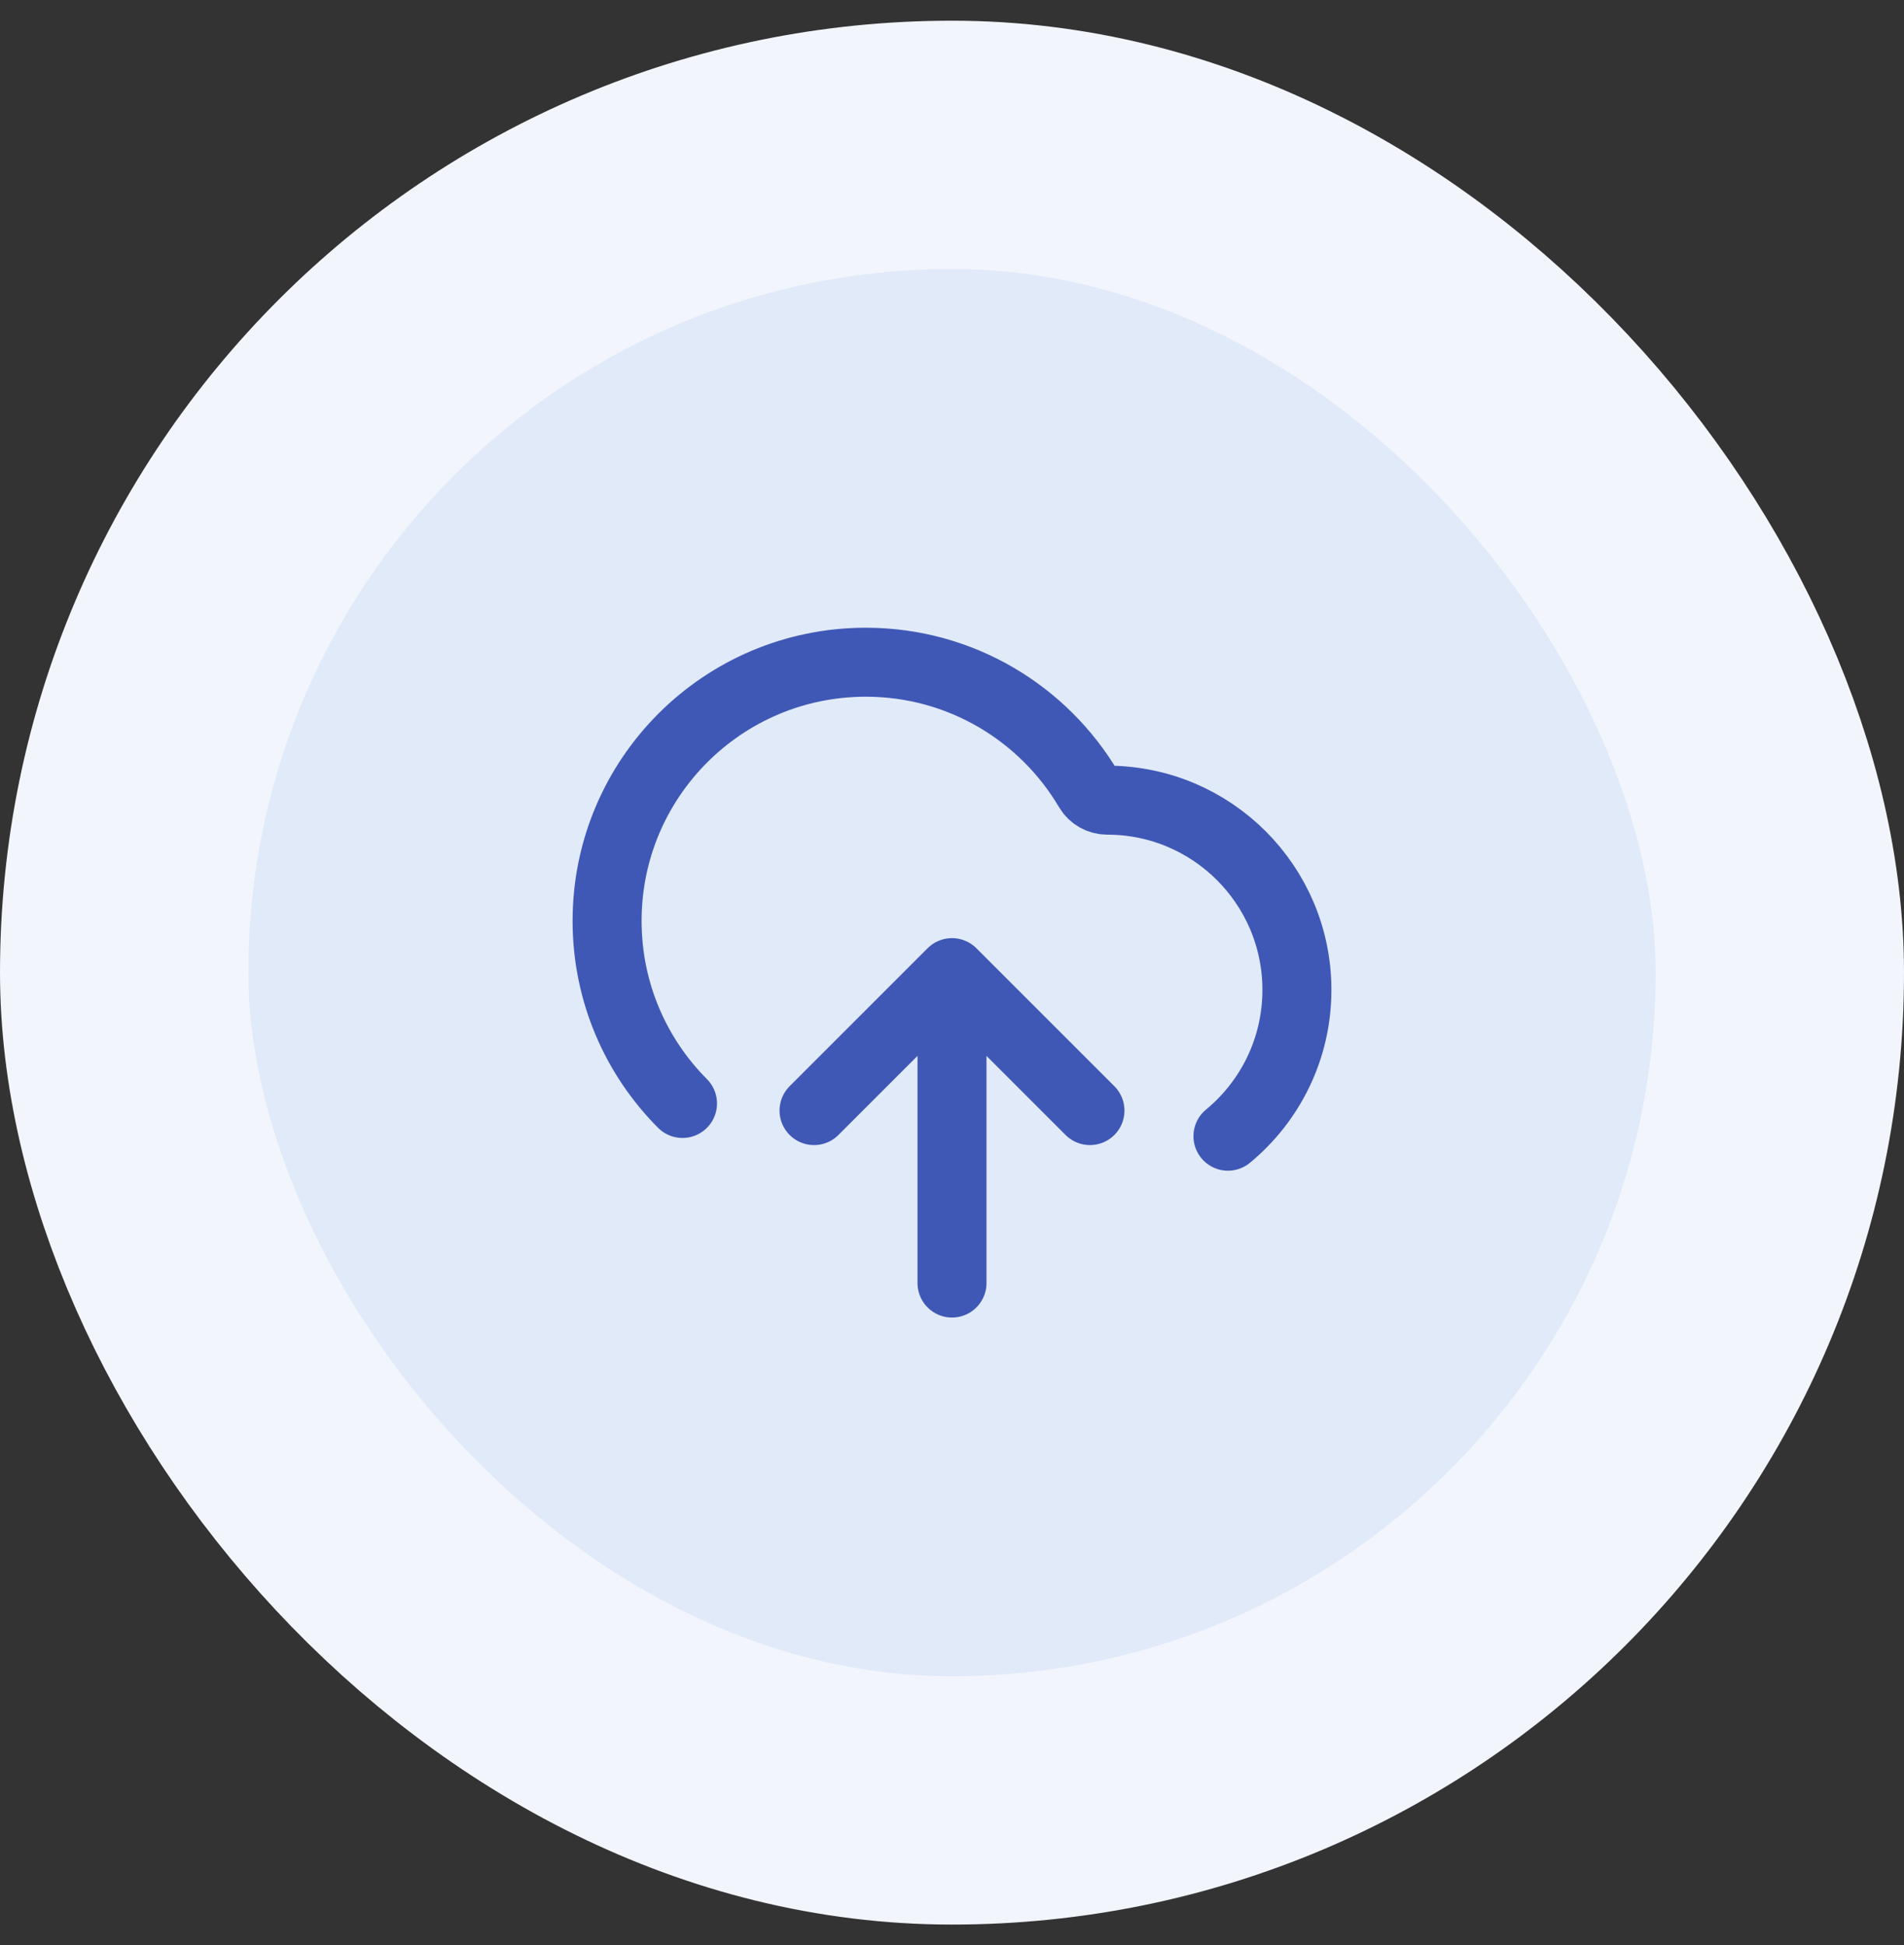 <svg width="46" height="47" viewBox="0 0 46 47" fill="none" xmlns="http://www.w3.org/2000/svg">
<rect x="0" y="0" width="46" height="47" fill="#333333" stroke="none"/>
<rect x="3" y="3.5" width="40" height="40" rx="20" fill="#E1EAF8"/>
<rect x="3" y="3.5" width="40" height="40" rx="20" stroke="#F2F5FC" stroke-width="6"/>
<path d="M19.667 26.833L23 23.5M23 23.5L26.333 26.833M23 23.5V31M29.667 27.452C30.685 26.612 31.333 25.34 31.333 23.917C31.333 21.385 29.281 19.333 26.75 19.333C26.568 19.333 26.398 19.238 26.305 19.081C25.218 17.237 23.212 16 20.917 16C17.465 16 14.667 18.798 14.667 22.25C14.667 23.972 15.363 25.531 16.489 26.661" stroke="#3F58B6" stroke-width="1.667" stroke-linecap="round" stroke-linejoin="round"/>
</svg>
